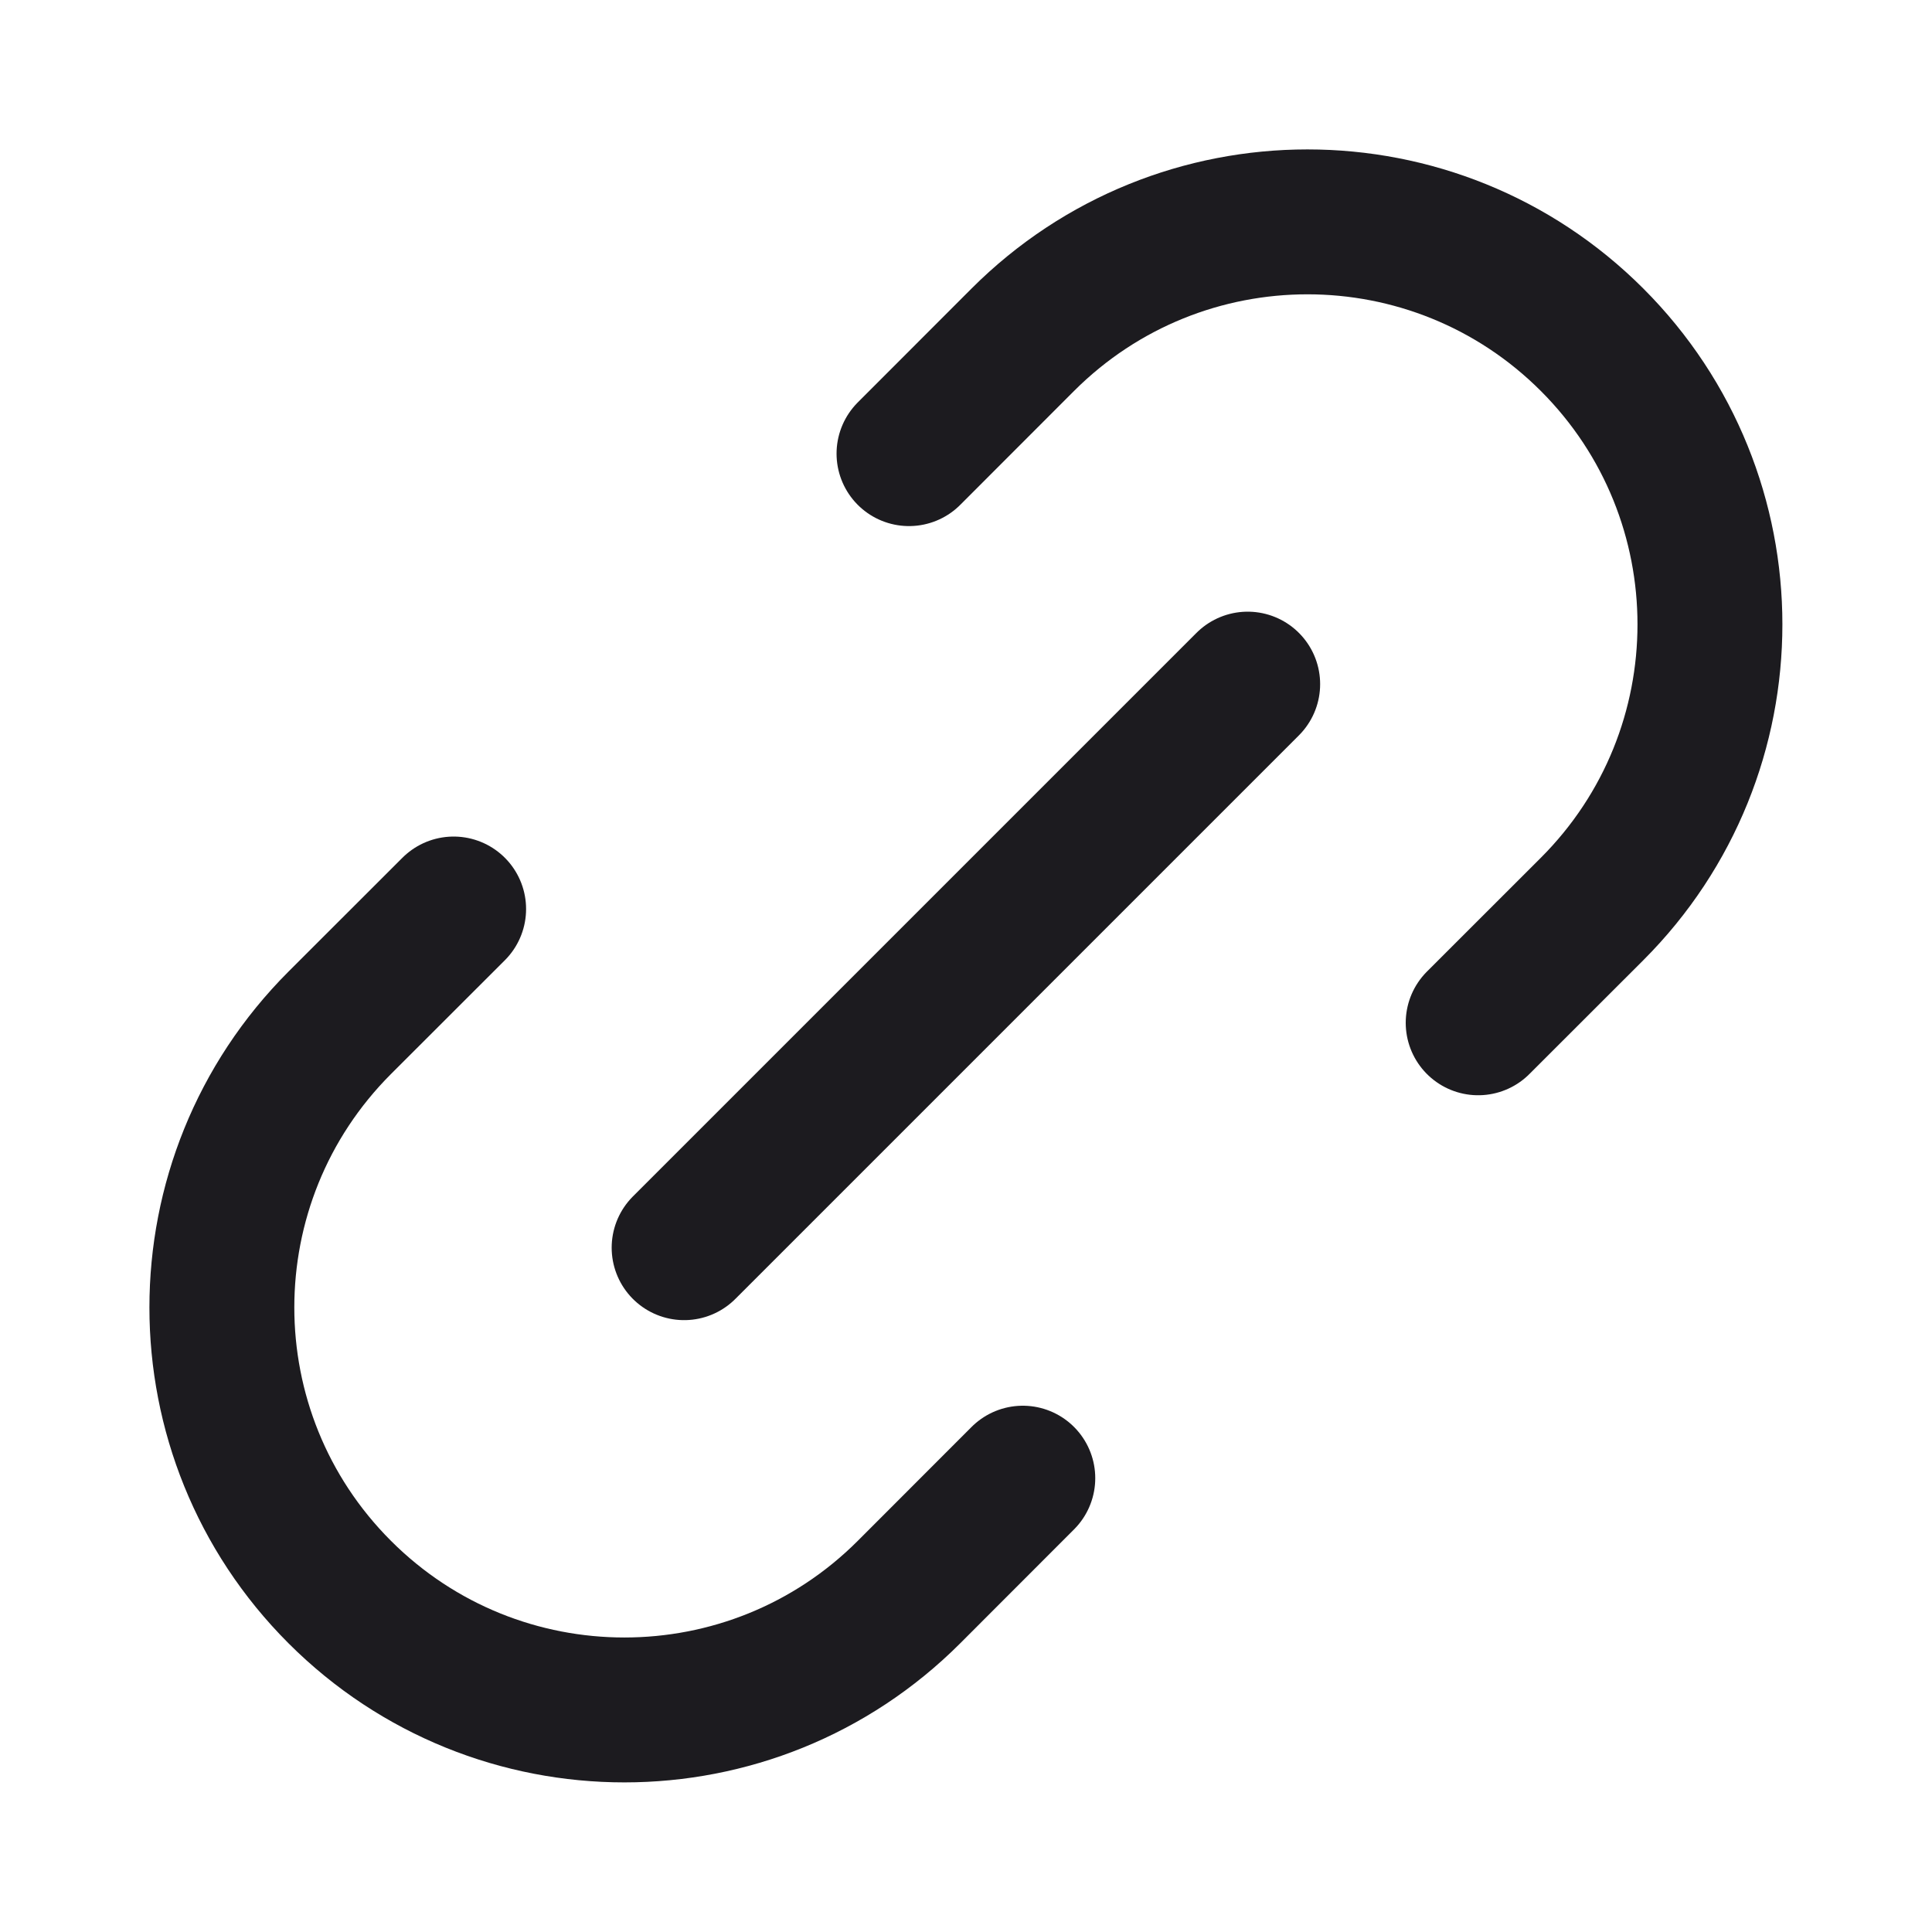 <svg width="20" height="20" viewBox="0 0 20 20" fill="none" xmlns="http://www.w3.org/2000/svg">
<path d="M10.588 15.302L9.41 16.481C7.783 18.108 5.144 18.108 3.517 16.481C1.89 14.854 1.89 12.216 3.517 10.588L4.696 9.41M15.302 10.588L16.481 9.41C18.108 7.783 18.108 5.144 16.481 3.517C14.854 1.89 12.216 1.89 10.588 3.517L9.41 4.696M7.082 12.916L12.916 7.082" stroke="#1C1B1F" stroke-width="1.5" stroke-linecap="round" stroke-linejoin="round"/>
</svg>
